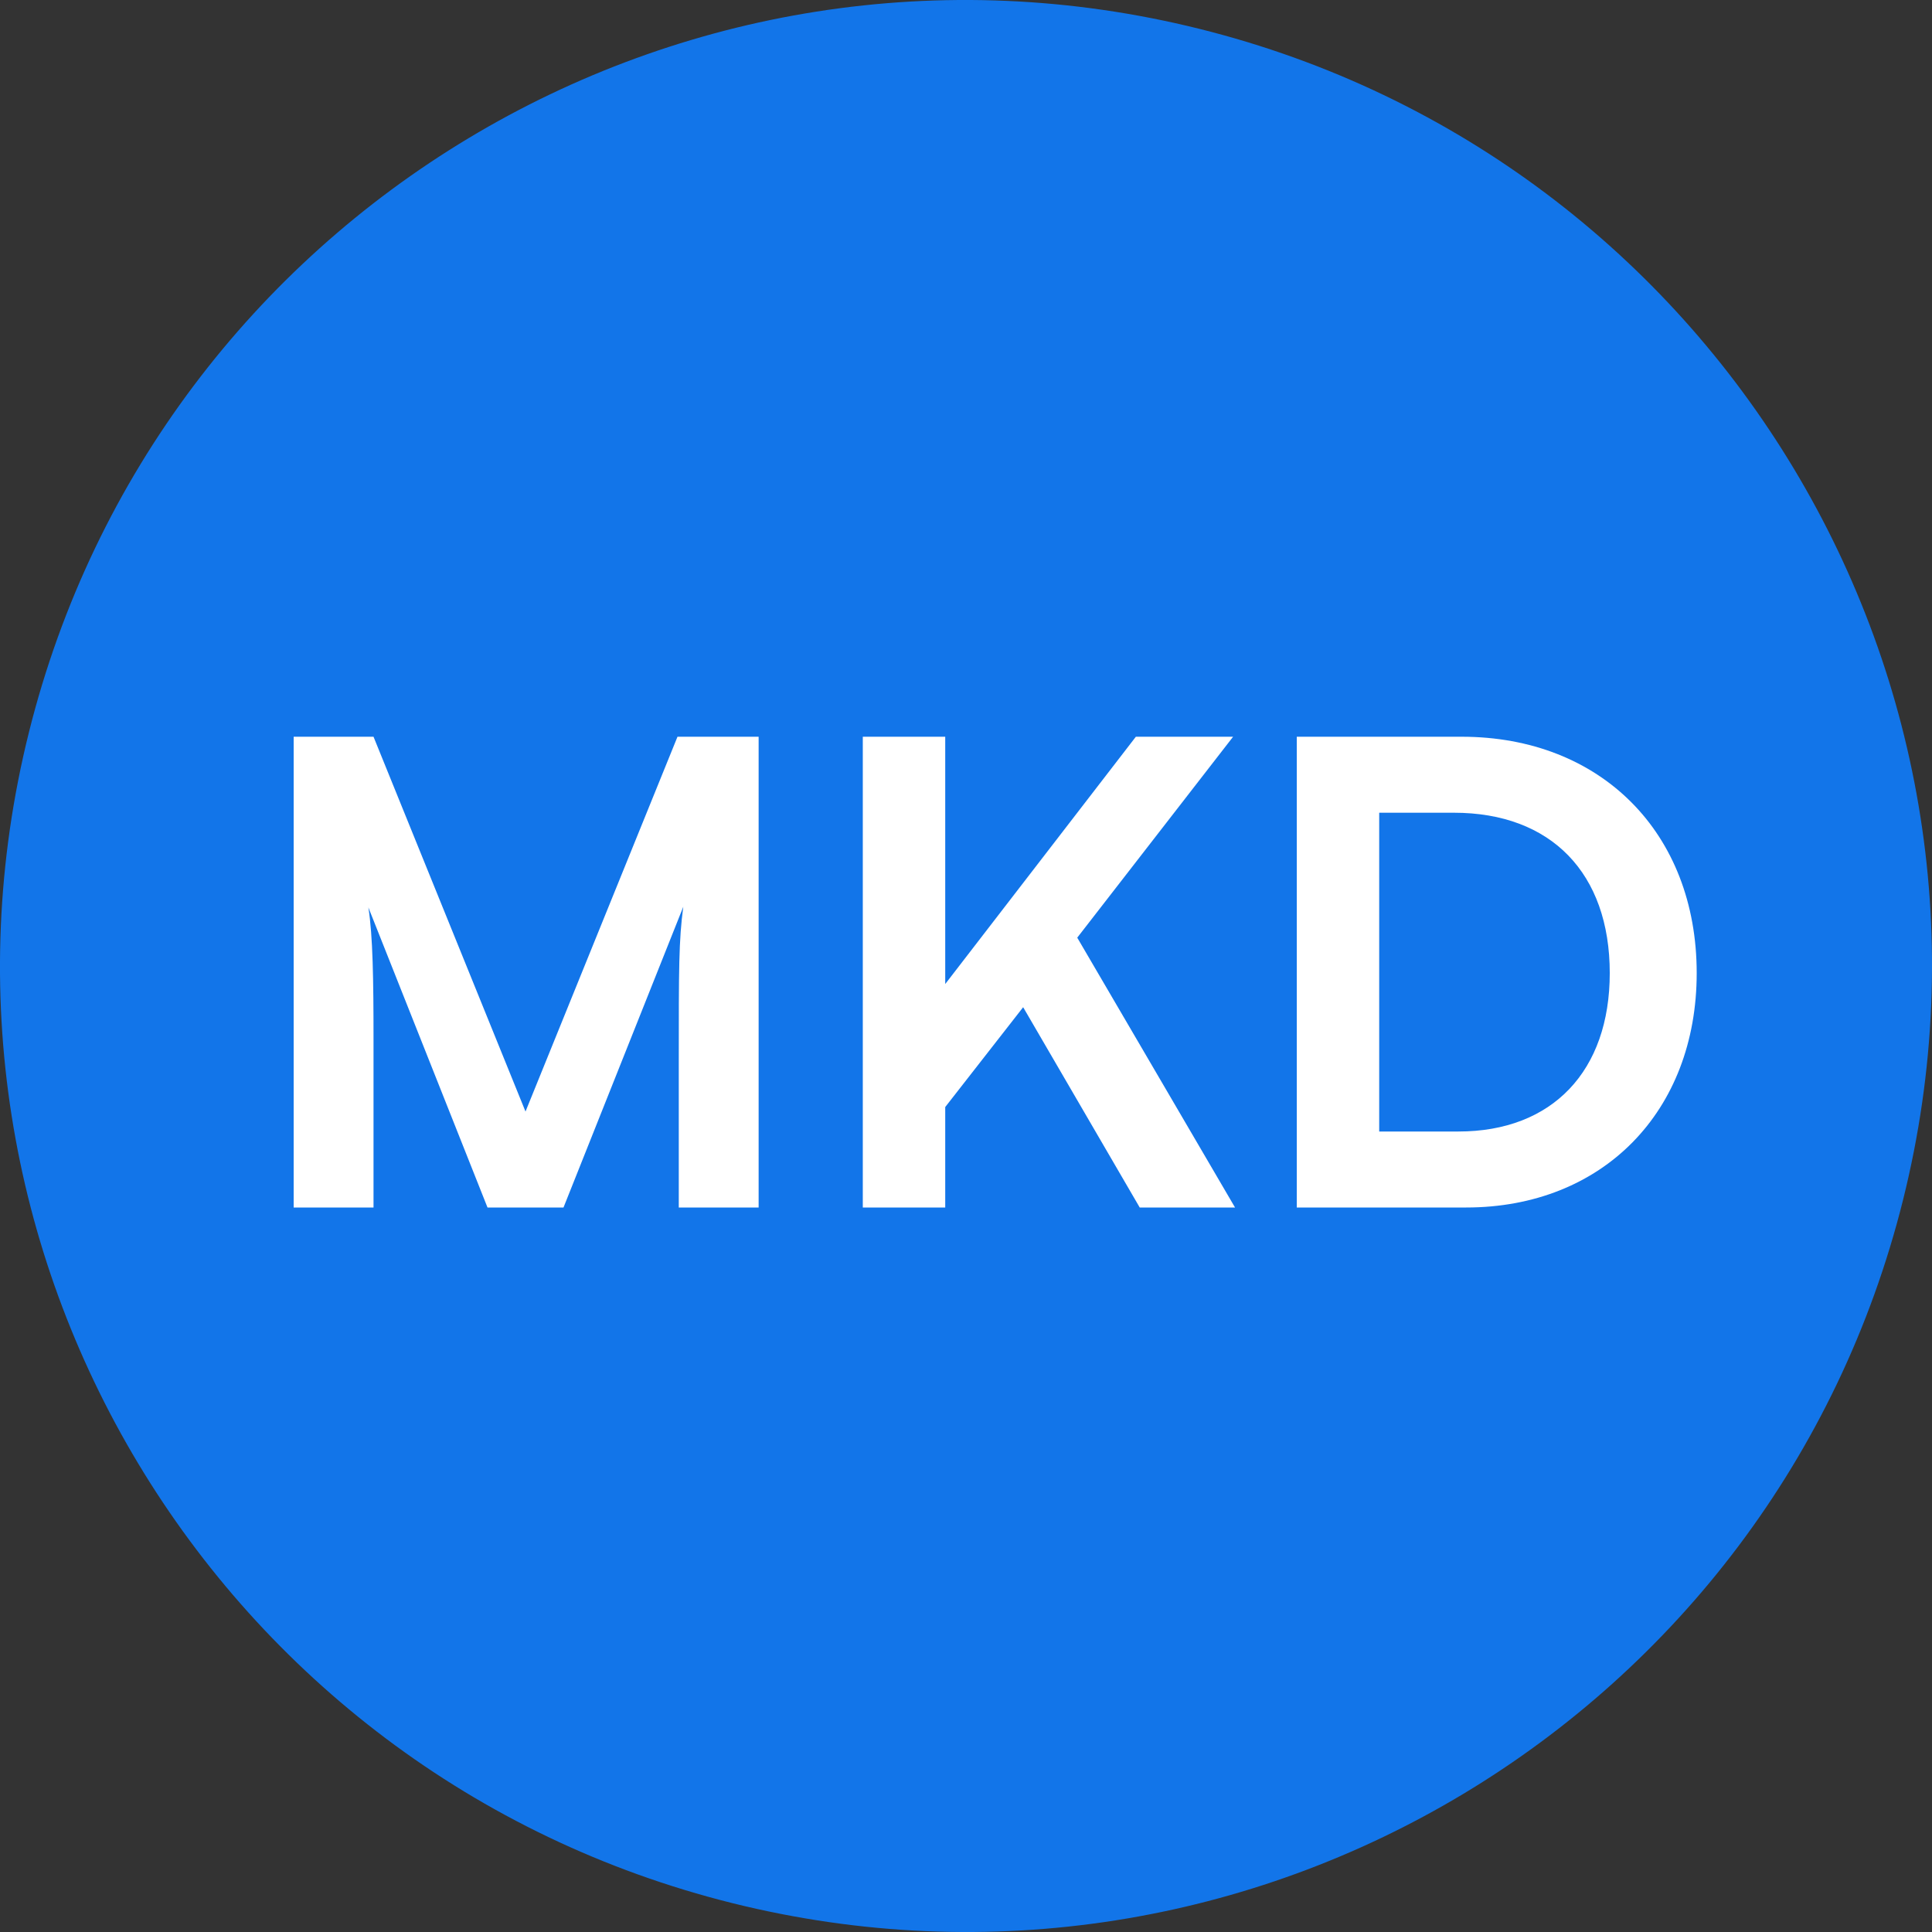 <svg width="24" height="24" viewBox="0 0 24 24" fill="none" xmlns="http://www.w3.org/2000/svg">
<rect x="0" y="0" width="24" height="24" fill="#333333" stroke="none"/>
<path d="M23.641 14.903C22.038 21.331 15.526 25.244 9.096 23.641C2.669 22.038 -1.244 15.527 0.359 9.098C1.962 2.669 8.473 -1.244 14.902 0.359C21.331 1.962 25.244 8.474 23.641 14.903Z" fill="#1275E9"/>
<path d="M4.64 15H3.648V9.152H4.64L6.528 13.808L8.416 9.152H9.424V15H8.432V13.2C8.432 12.024 8.432 11.68 8.488 11.264L7 15H6.056L4.576 11.272C4.632 11.624 4.64 12.176 4.64 12.904V15ZM11.742 9.152V12.224L14.11 9.152H15.318L13.382 11.648L15.342 15H14.158L12.71 12.512L11.742 13.752V15H10.718V9.152H11.742ZM18.213 15H16.109V9.152H18.157C19.885 9.152 21.077 10.344 21.077 12.088C21.077 13.808 19.909 15 18.213 15ZM18.061 10.096H17.133V14.056H18.117C19.285 14.056 19.997 13.304 19.997 12.088C19.997 10.848 19.269 10.096 18.061 10.096Z" fill="white"/>
</svg>
